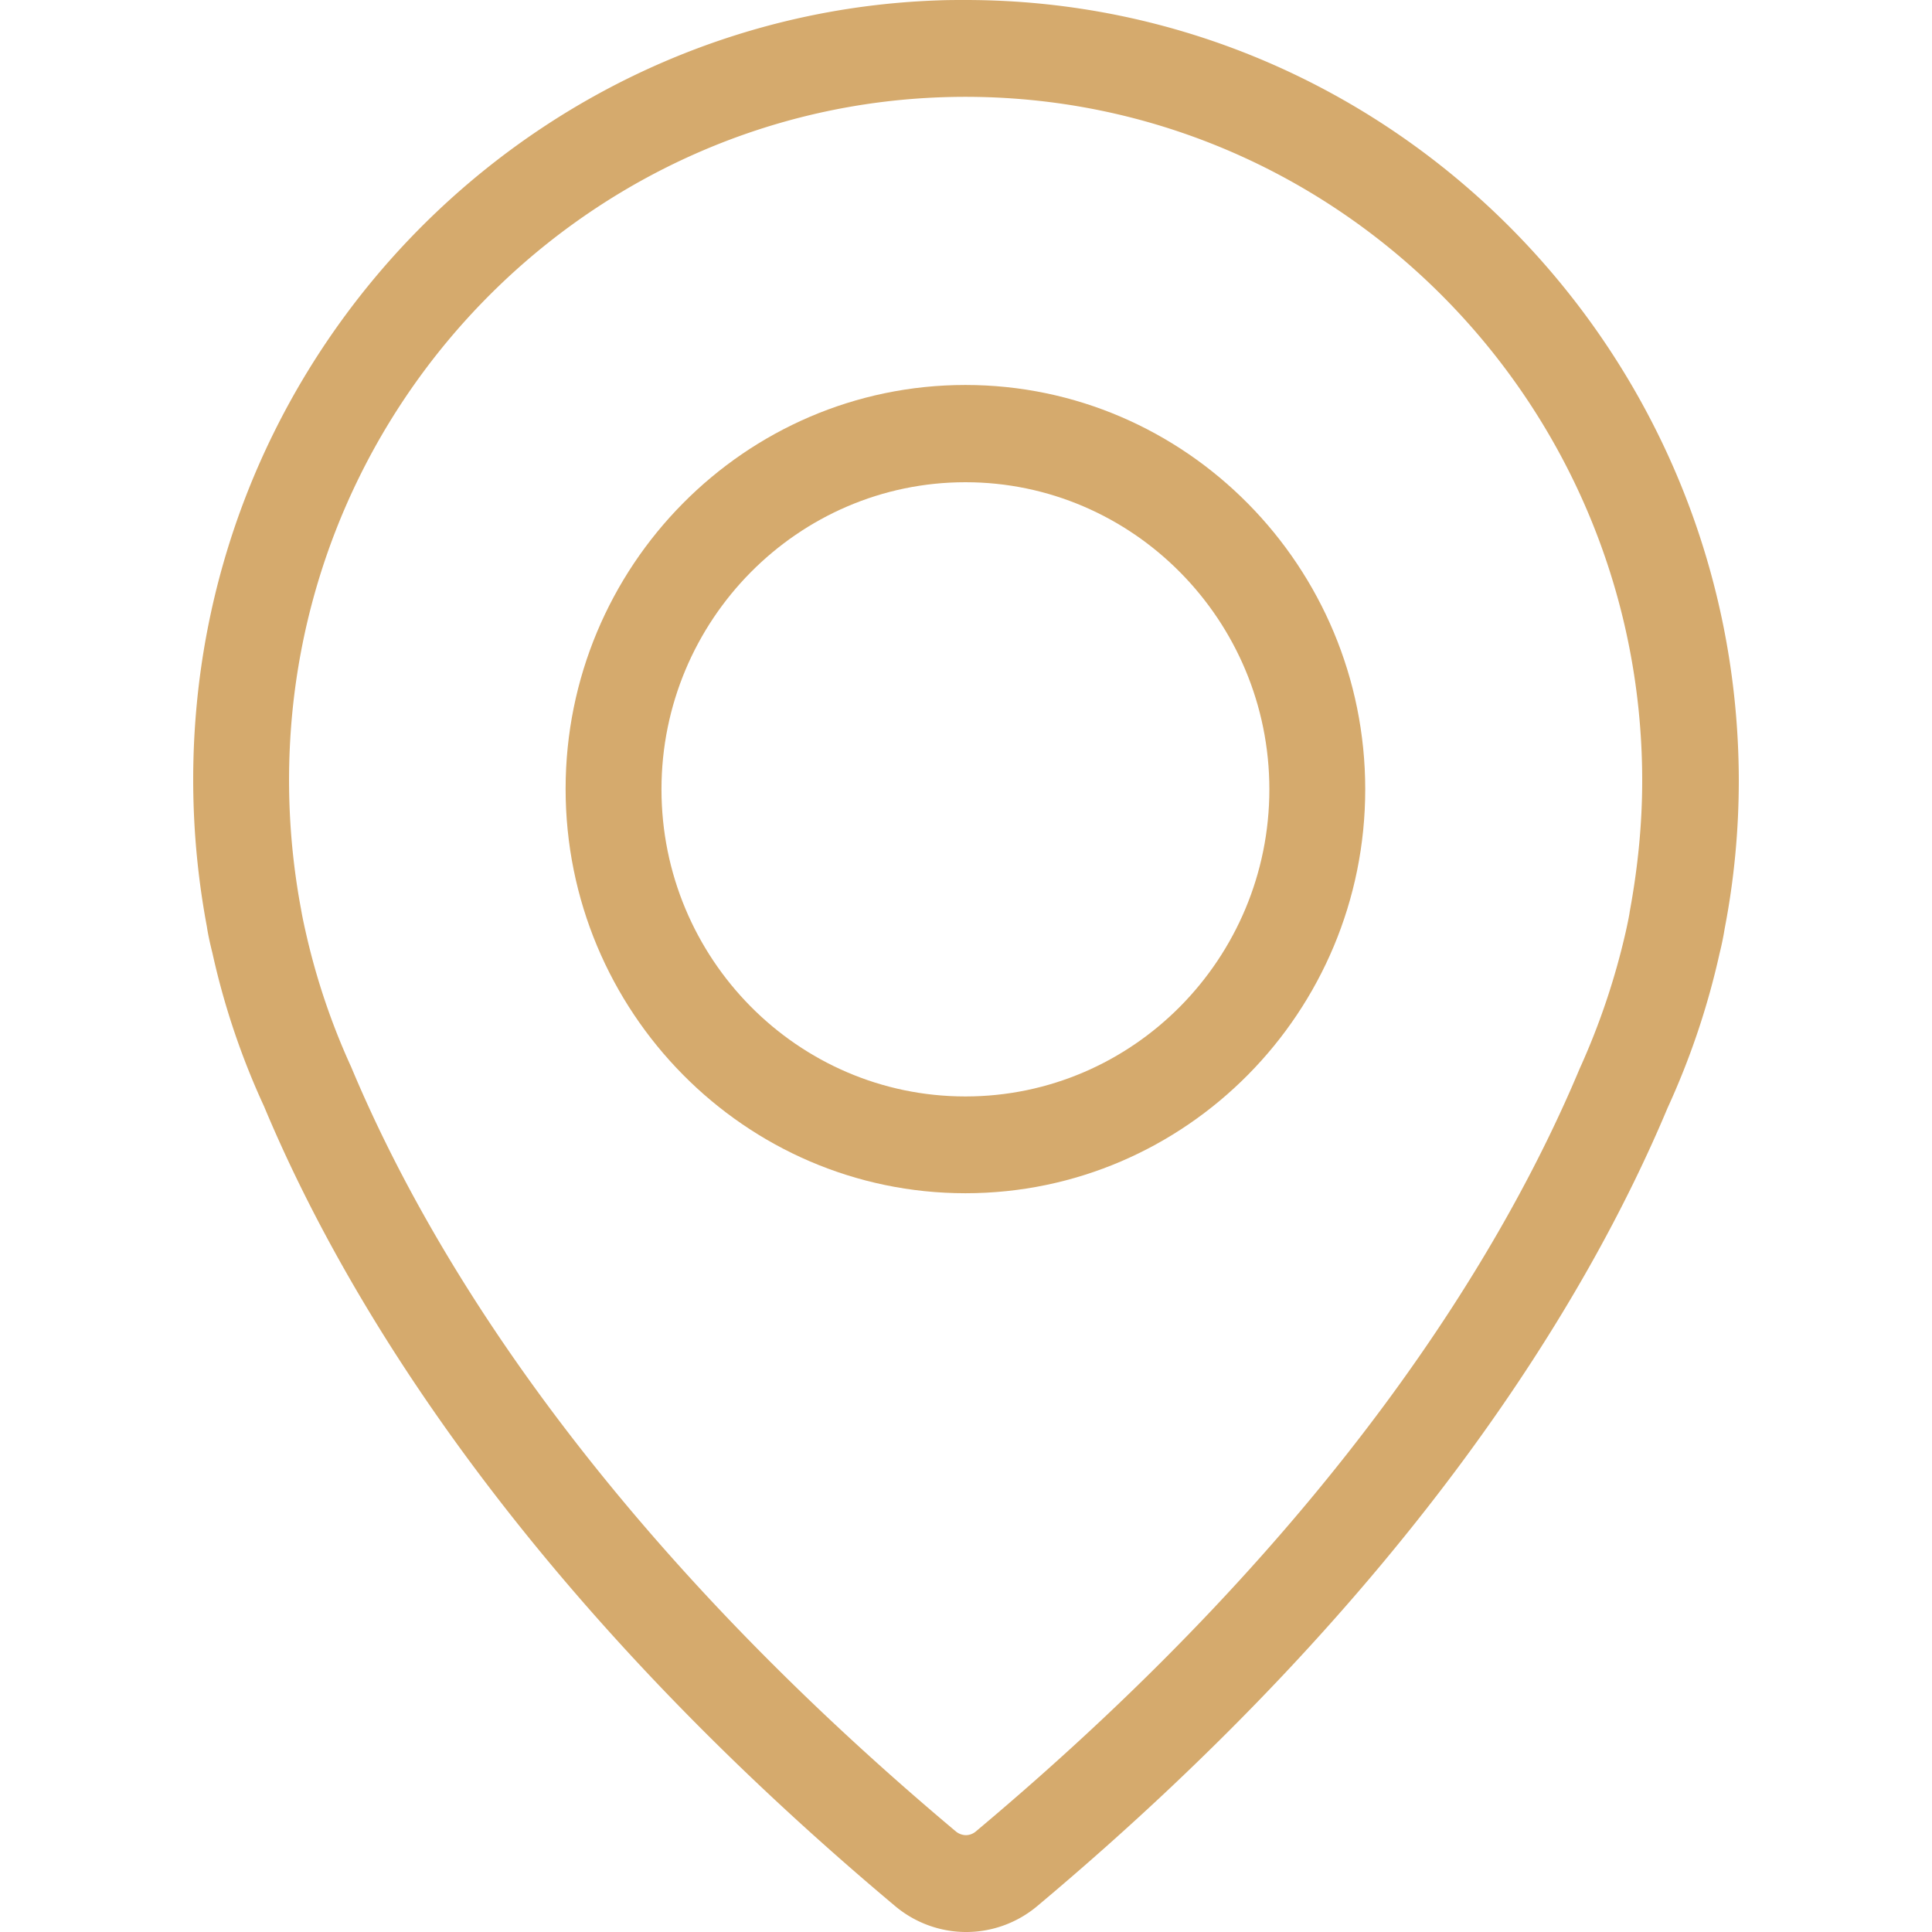 <svg fill="#d5aa6d" version="1.1" id="Capa_1" xmlns="http://www.w3.org/2000/svg" x="0" y="0" width="50" height="50" xml:space="preserve"><path d="M24.985 9.963c-5.71 0-10.347 4.695-10.347 10.454s4.637 10.464 10.347 10.464 10.347-4.695 10.347-10.454S30.695 9.963 24.985 9.963zm0 18.413c-4.343 0-7.866-3.57-7.866-7.948s3.533-7.948 7.866-7.948 7.866 3.57 7.866 7.948-3.523 7.948-7.866 7.948z"/><path d="M24.985 0c-.233 0-.476 0-.709.01C14.294.358 6.043 8.194 5.092 18.228a20.647 20.647 0 00.263 5.759s.03.235.142.675a19.467 19.467 0 001.336 3.969c2.055 4.92 6.56 12.5 16.34 20.704.516.43 1.164.665 1.832.665s1.316-.235 1.832-.665c9.77-8.194 14.275-15.784 16.32-20.663a19.946 19.946 0 001.346-4c.061-.245.101-.45.132-.644.244-1.258.365-2.547.365-3.836C44.98 9.063 36.01 0 24.985 0zm17.191 23.599c0 .02-.03.194-.101.511a18.496 18.496 0 01-1.195 3.55c-1.954 4.664-6.246 11.876-15.631 19.742a.403.403 0 01-.253.092.423.423 0 01-.253-.092c-9.385-7.876-13.688-15.088-15.652-19.783A17.746 17.746 0 017.907 24.1c-.061-.266-.091-.43-.101-.481 0-.02-.01-.041-.01-.061a18.157 18.157 0 01-.234-5.084c.84-8.787 8.059-15.651 16.806-15.957C34.299 2.169 42.5 10.229 42.5 20.203c0 1.125-.112 2.25-.324 3.396z"/></svg>